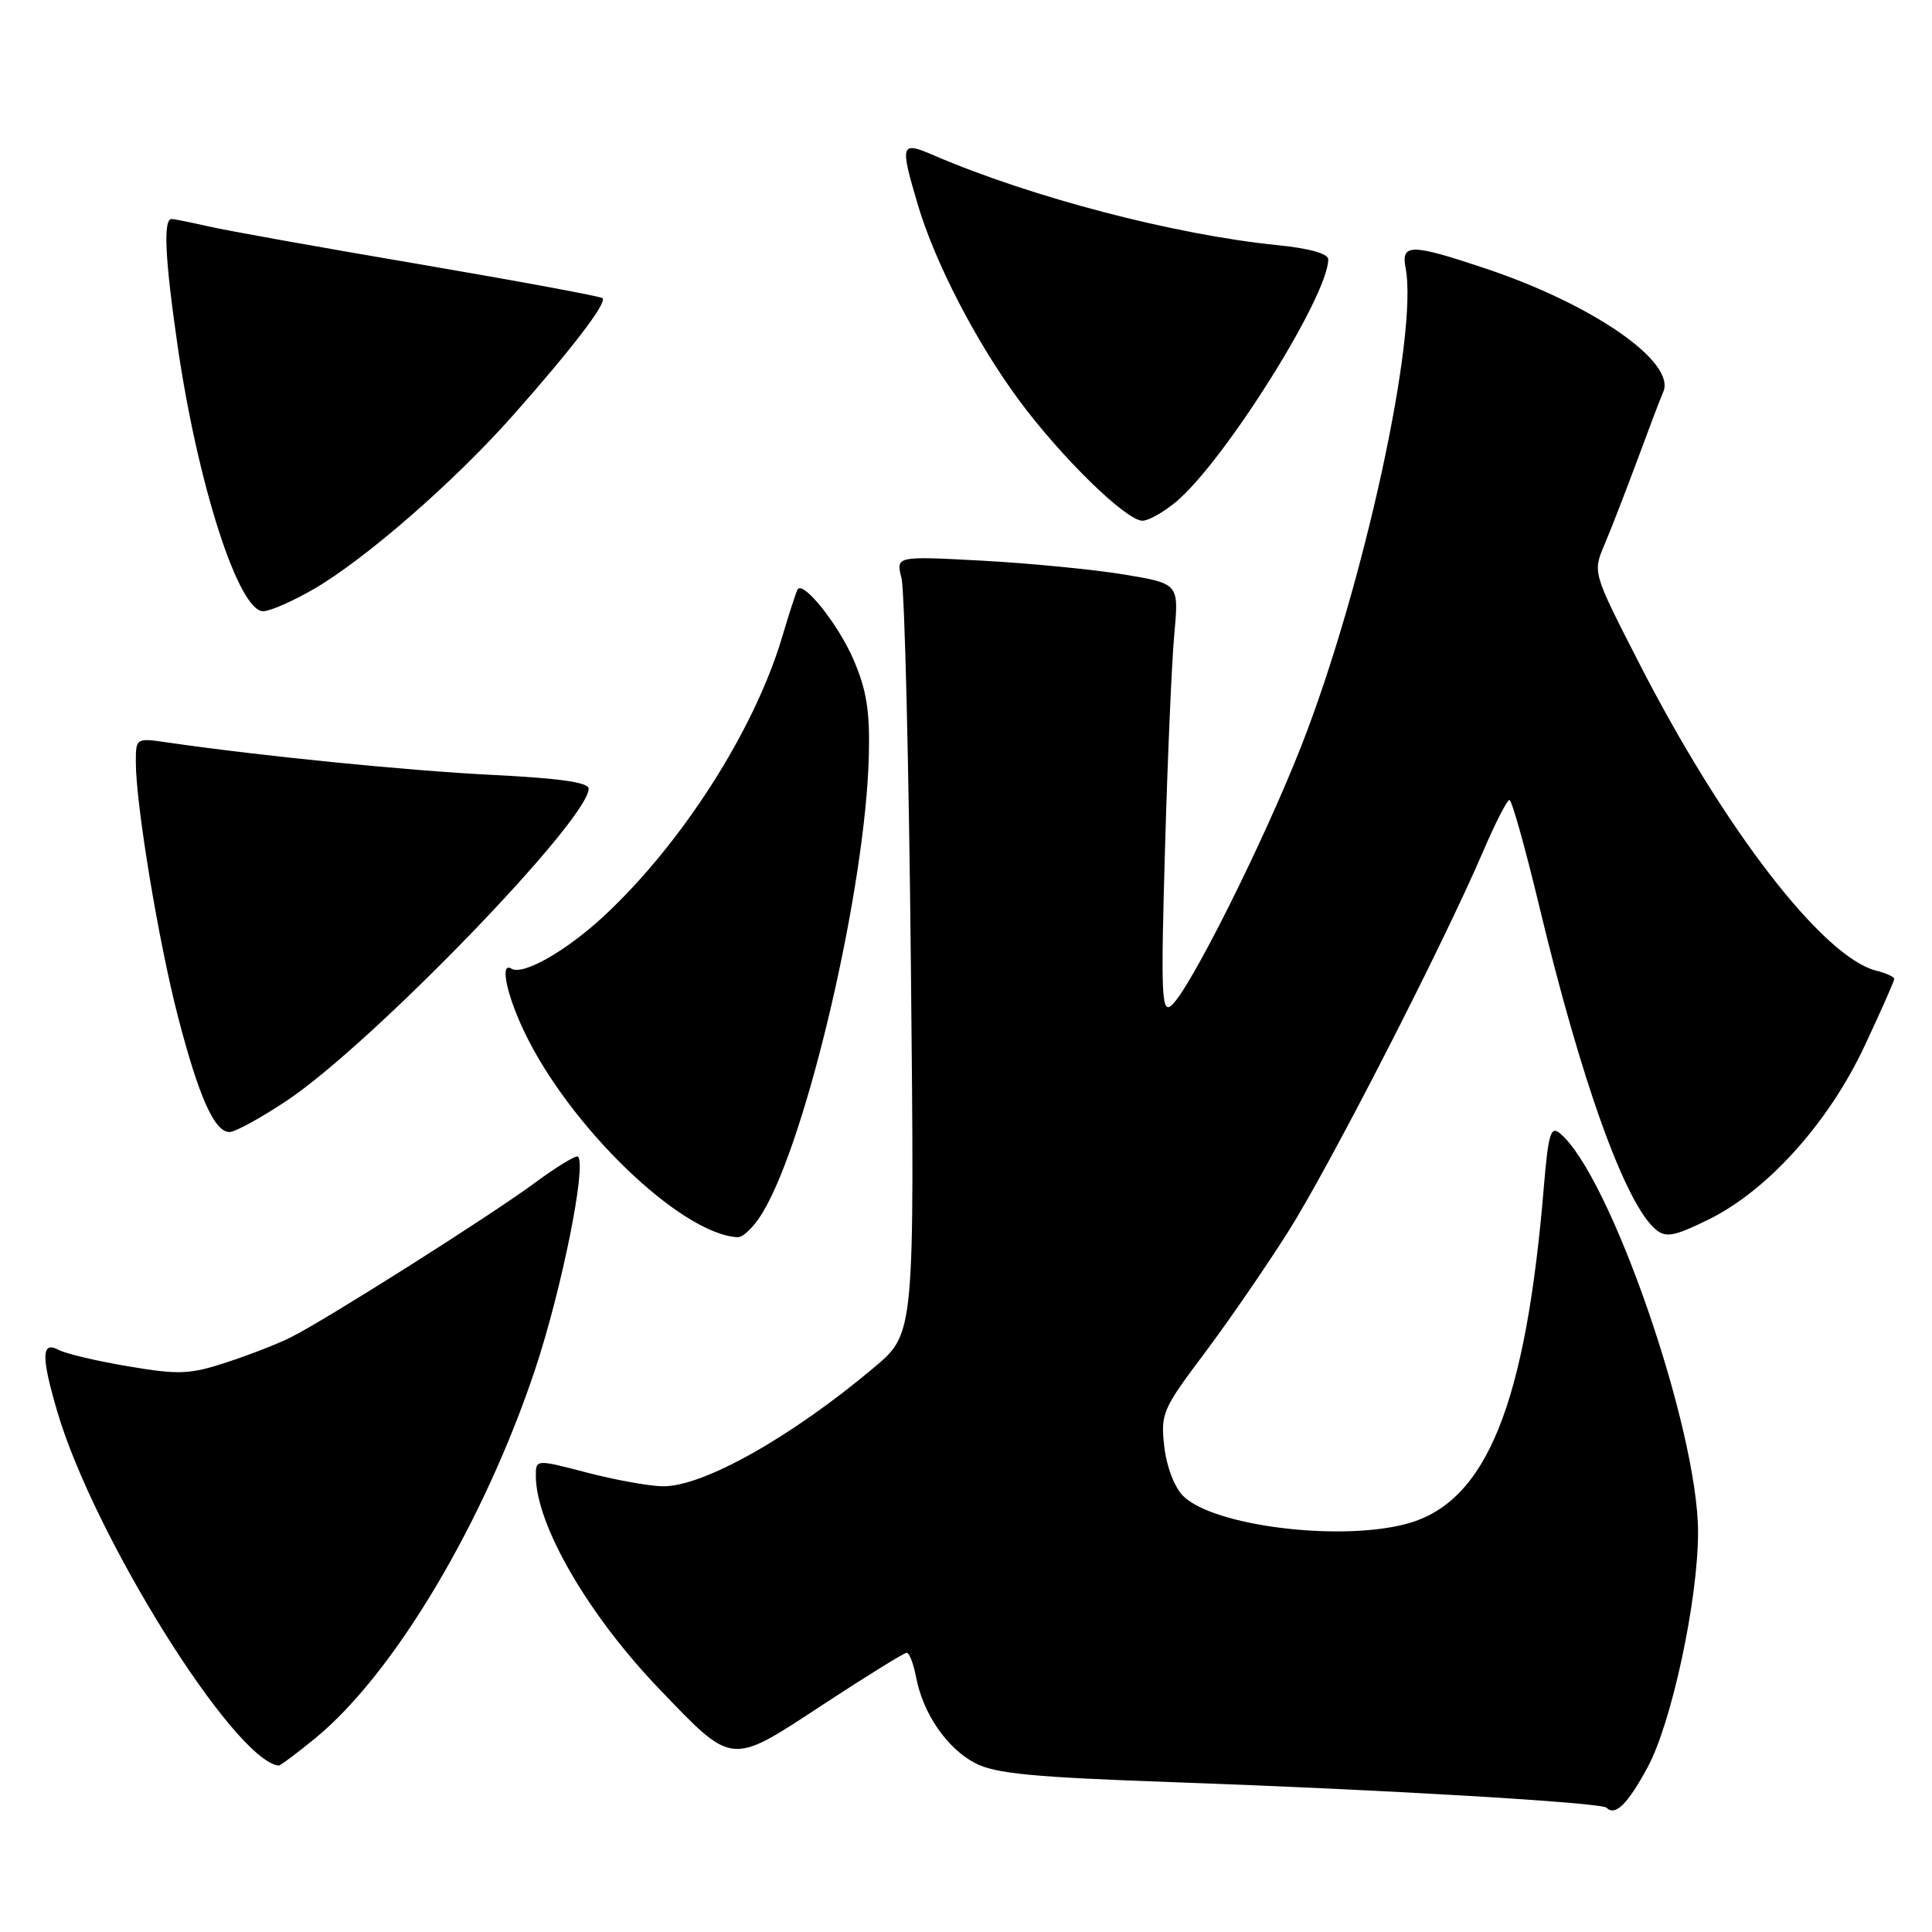 <?xml version="1.0" encoding="UTF-8" standalone="no"?>
<!DOCTYPE svg PUBLIC "-//W3C//DTD SVG 1.1//EN" "http://www.w3.org/Graphics/SVG/1.1/DTD/svg11.dtd" >
<svg xmlns="http://www.w3.org/2000/svg" xmlns:xlink="http://www.w3.org/1999/xlink" version="1.1" viewBox="0 0 256 256">
 <g >
 <path fill="currentColor"
d=" M 218.30 234.21 C 221.50 228.31 225.00 212.03 225.00 203.03 C 225.00 189.35 213.34 155.67 206.69 150.16 C 205.48 149.15 205.16 150.23 204.57 157.24 C 202.18 186.12 196.97 198.99 186.50 201.88 C 177.70 204.31 160.78 202.23 156.77 198.22 C 155.61 197.05 154.57 194.33 154.27 191.66 C 153.78 187.33 154.05 186.70 159.50 179.45 C 162.66 175.25 167.71 167.92 170.72 163.16 C 176.25 154.40 191.24 125.15 196.55 112.75 C 198.14 109.04 199.70 106.00 200.01 106.00 C 200.32 106.00 202.06 112.19 203.88 119.75 C 209.53 143.36 215.37 159.57 219.42 162.93 C 220.74 164.03 221.85 163.82 226.34 161.62 C 234.18 157.79 242.30 148.77 247.06 138.61 C 249.23 133.99 251.00 129.98 251.00 129.71 C 251.00 129.44 249.93 128.95 248.62 128.62 C 241.55 126.85 228.35 109.71 217.09 87.67 C 211.04 75.85 211.04 75.85 212.60 72.17 C 213.46 70.15 215.41 65.12 216.94 61.00 C 218.46 56.88 220.01 52.79 220.39 51.93 C 222.11 47.99 211.10 40.34 196.82 35.57 C 186.96 32.27 185.63 32.26 186.25 35.51 C 187.95 44.40 180.69 77.70 172.50 98.67 C 167.50 111.45 157.59 131.26 155.21 133.24 C 153.91 134.32 153.81 131.82 154.37 112.48 C 154.71 100.39 155.27 87.54 155.61 83.91 C 156.21 77.33 156.21 77.33 148.86 76.11 C 144.82 75.45 136.38 74.63 130.11 74.29 C 118.71 73.68 118.71 73.68 119.45 76.59 C 119.87 78.19 120.43 101.37 120.70 128.09 C 121.19 176.68 121.19 176.68 115.84 181.18 C 104.83 190.45 93.10 197.04 87.78 196.94 C 85.98 196.91 81.46 196.09 77.75 195.12 C 71.00 193.36 71.00 193.36 71.00 195.56 C 71.00 202.02 77.92 213.97 87.38 223.82 C 97.18 234.03 96.68 233.99 109.00 225.90 C 114.78 222.11 119.79 219.01 120.14 219.00 C 120.49 219.00 121.05 220.46 121.39 222.25 C 122.30 227.05 125.48 231.68 129.21 233.62 C 131.88 235.02 136.83 235.49 155.50 236.15 C 183.20 237.13 212.17 238.84 212.87 239.53 C 214.02 240.69 215.65 239.09 218.30 234.21 Z  M 41.78 230.32 C 52.22 221.77 64.20 201.64 70.95 181.32 C 74.45 170.77 77.74 154.41 76.59 153.26 C 76.35 153.02 73.74 154.61 70.79 156.79 C 64.88 161.15 43.25 174.84 38.50 177.22 C 36.85 178.05 33.03 179.54 30.02 180.52 C 25.14 182.12 23.72 182.18 17.02 181.05 C 12.88 180.36 8.71 179.37 7.75 178.86 C 5.48 177.65 5.44 179.74 7.60 187.07 C 12.44 203.54 30.95 233.16 36.90 233.95 C 37.12 233.98 39.31 232.34 41.78 230.32 Z  M 101.01 160.75 C 106.93 151.04 114.73 117.50 115.13 100.00 C 115.27 94.17 114.81 91.35 113.07 87.35 C 111.07 82.74 106.50 76.99 105.70 78.08 C 105.53 78.31 104.59 81.20 103.61 84.50 C 99.95 96.74 90.42 111.68 80.11 121.30 C 75.10 125.98 69.29 129.30 67.76 128.35 C 66.24 127.41 67.07 131.61 69.37 136.50 C 75.33 149.18 90.21 163.56 97.76 163.94 C 98.46 163.97 99.92 162.54 101.01 160.75 Z  M 38.02 145.83 C 49.29 138.30 78.00 108.62 78.00 104.50 C 78.00 103.67 74.12 103.12 65.25 102.68 C 54.00 102.12 34.79 100.20 22.25 98.39 C 18.00 97.77 18.00 97.77 18.00 101.01 C 18.00 106.62 21.02 124.85 23.58 134.70 C 26.35 145.38 28.42 150.00 30.41 150.00 C 31.16 150.00 34.59 148.12 38.02 145.83 Z  M 41.50 78.10 C 48.40 74.11 60.22 63.81 68.07 54.93 C 75.85 46.14 80.45 40.12 79.84 39.51 C 79.60 39.27 68.68 37.25 55.58 35.01 C 42.47 32.78 29.90 30.53 27.63 30.00 C 25.36 29.48 23.16 29.04 22.75 29.02 C 21.60 28.99 21.85 34.19 23.54 45.87 C 26.22 64.27 31.62 81.01 34.87 80.99 C 35.77 80.99 38.75 79.68 41.50 78.10 Z  M 155.85 66.48 C 162.30 61.05 176.00 39.21 176.00 34.36 C 176.00 33.61 173.45 32.90 169.25 32.48 C 155.70 31.12 136.64 26.14 123.75 20.59 C 119.33 18.68 119.22 19.01 121.60 27.07 C 123.87 34.76 129.37 45.40 135.07 53.09 C 140.68 60.66 149.23 69.00 151.38 69.00 C 152.19 69.00 154.20 67.86 155.85 66.48 Z "/>
</g>
</svg>